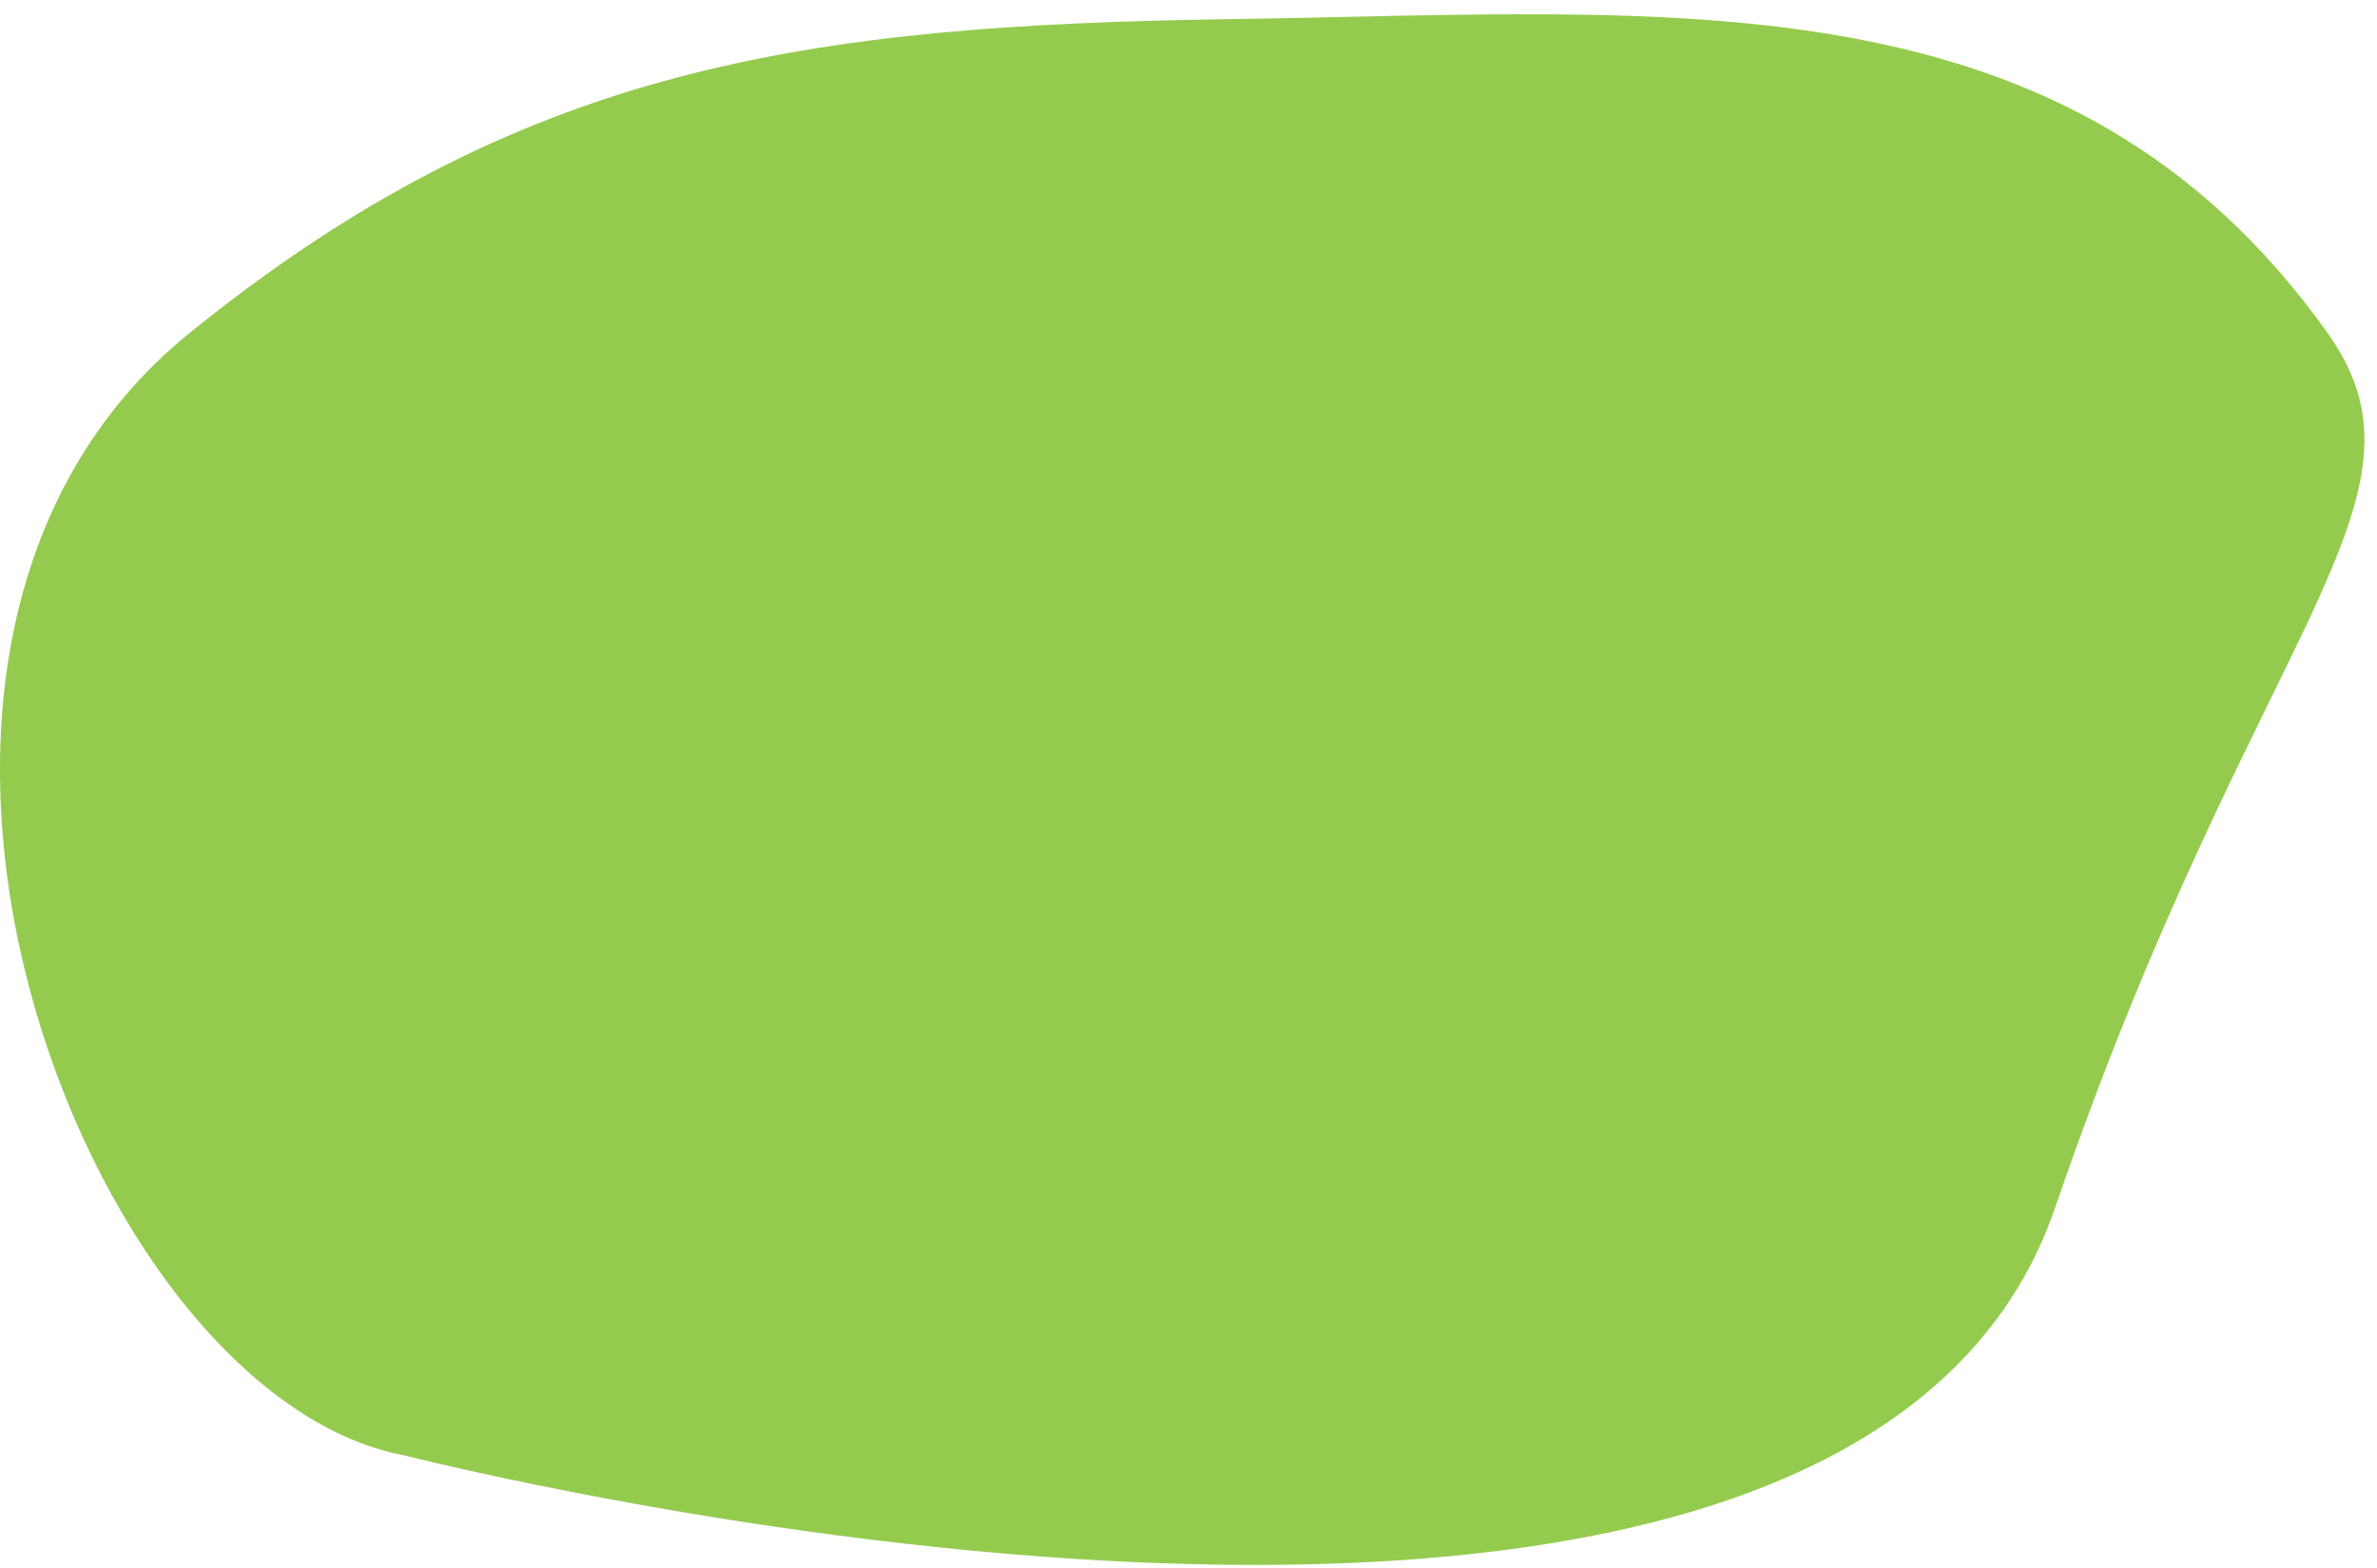<svg width="144" height="95" viewBox="0 0 144 95" fill="none" xmlns="http://www.w3.org/2000/svg">
<path d="M124.499 73.16C111.698 110.517 24.499 88.16 24.499 88.16C5.052 84.54 -12.204 39.337 11.499 20.16C31.477 3.997 48.804 1.536 74.499 1.16C101.505 0.766 125.318 -1.83 140.999 20.16C148.261 30.344 136.565 37.951 124.499 73.16Z" fill="#9BD552"/>
<path d="M124.499 73.16C111.698 110.517 24.499 88.16 24.499 88.16C5.052 84.54 -12.204 39.337 11.499 20.16C31.477 3.997 48.804 1.536 74.499 1.16C101.505 0.766 125.318 -1.83 140.999 20.16C148.261 30.344 136.565 37.951 124.499 73.16Z" fill="black" fill-opacity="0.05"/>
</svg>
